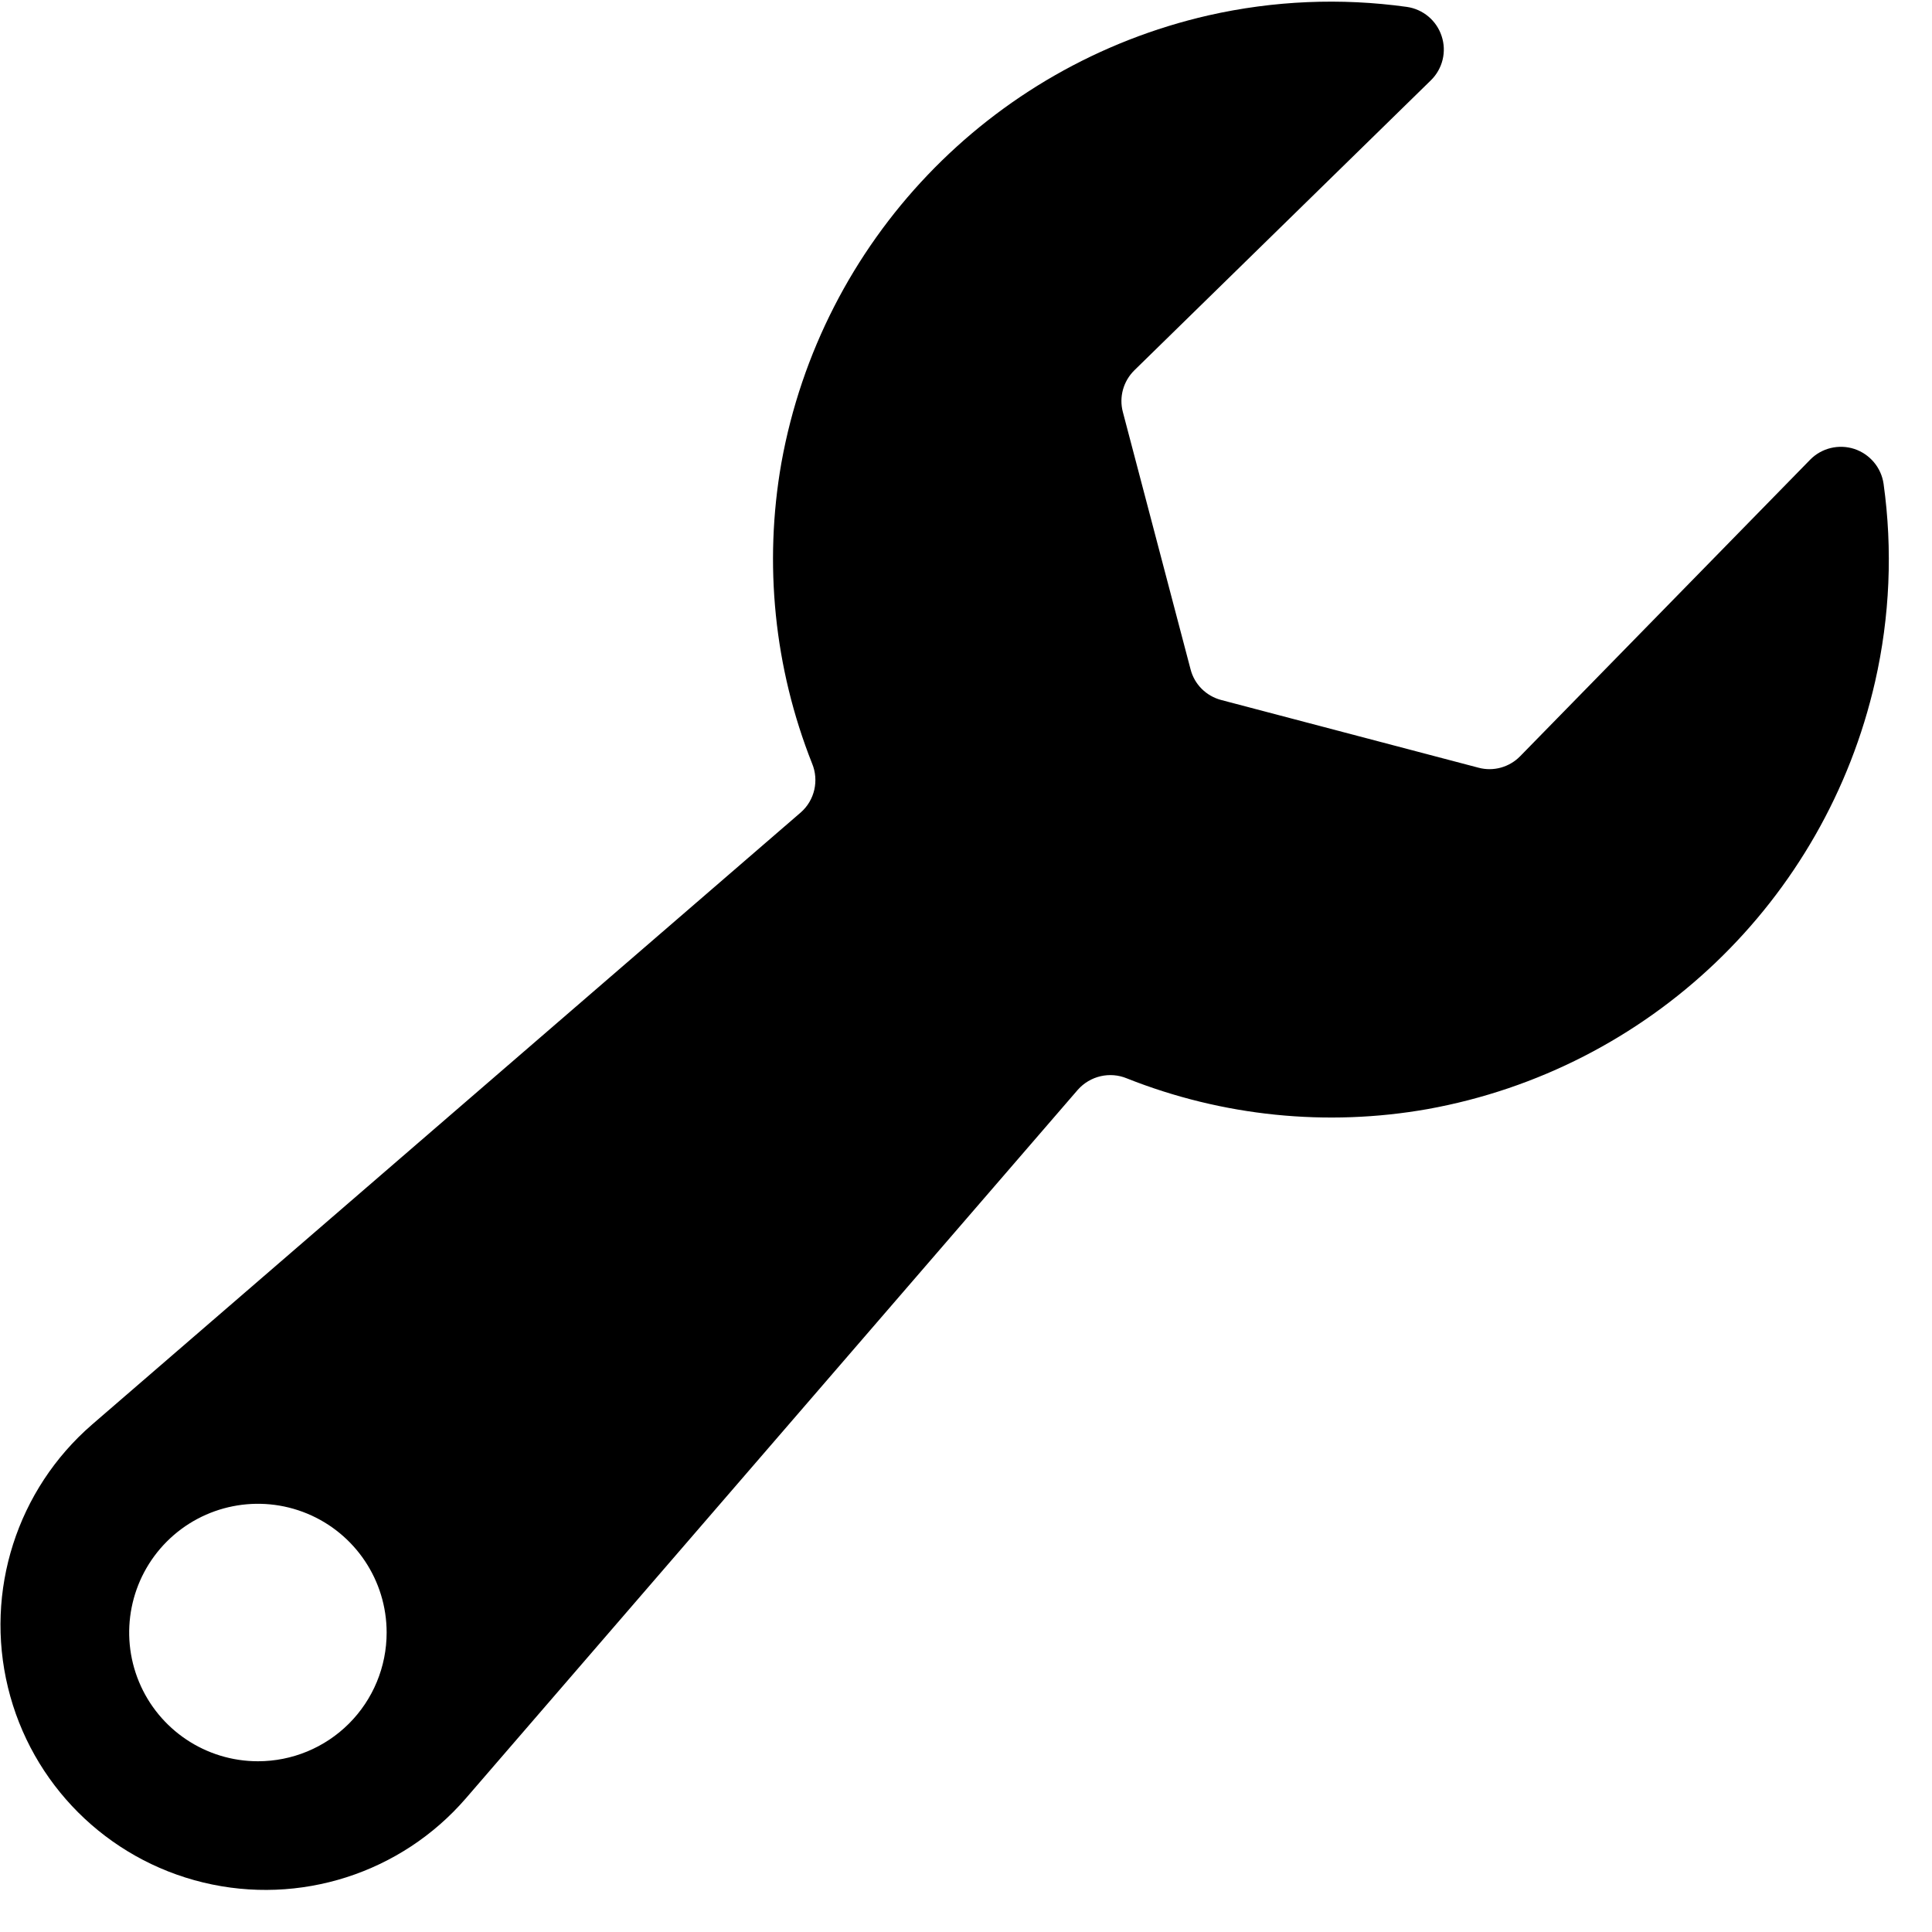 <svg height="16" viewBox="0 0 16 16" width="16" xmlns="http://www.w3.org/2000/svg"><path d="m.762 11.798c-.621.538-.89 1.378-.696 2.177s.818 1.422 1.617 1.615 1.639-.076 2.176-.698l5.067-5.867c.102-.115.265-.153.407-.094.791.314 1.653.402 2.49.254 1.833-.331 3.292-1.724 3.706-3.541.122-.537.146-1.092.07-1.637-.019-.134-.113-.246-.242-.289-.129-.042-.271-.008-.366.089l-2.402 2.456c-.089.091-.221.128-.344.095l-2.132-.561c-.124-.033-.221-.129-.253-.253l-.561-2.132c-.033-.124.004-.255.095-.345l2.456-2.402c.097-.095.132-.237.089-.366-.042-.129-.154-.223-.289-.242-.547-.076-1.102-.052-1.641.07-1.816.415-3.208 1.874-3.538 3.707-.147.837-.059 1.698.254 2.488.059.141.022.305-.093.406-.857.74-4.318 3.729-5.869 5.069zm1.374 2.788c-.431 0-.82-.26-.985-.658s-.074-.857.231-1.162c.305-.305.764-.396 1.162-.231.398.165.658.554.658.985 0.0.283-.112.554-.312.754-.2.2-.471.312-.754.312z"/></svg>